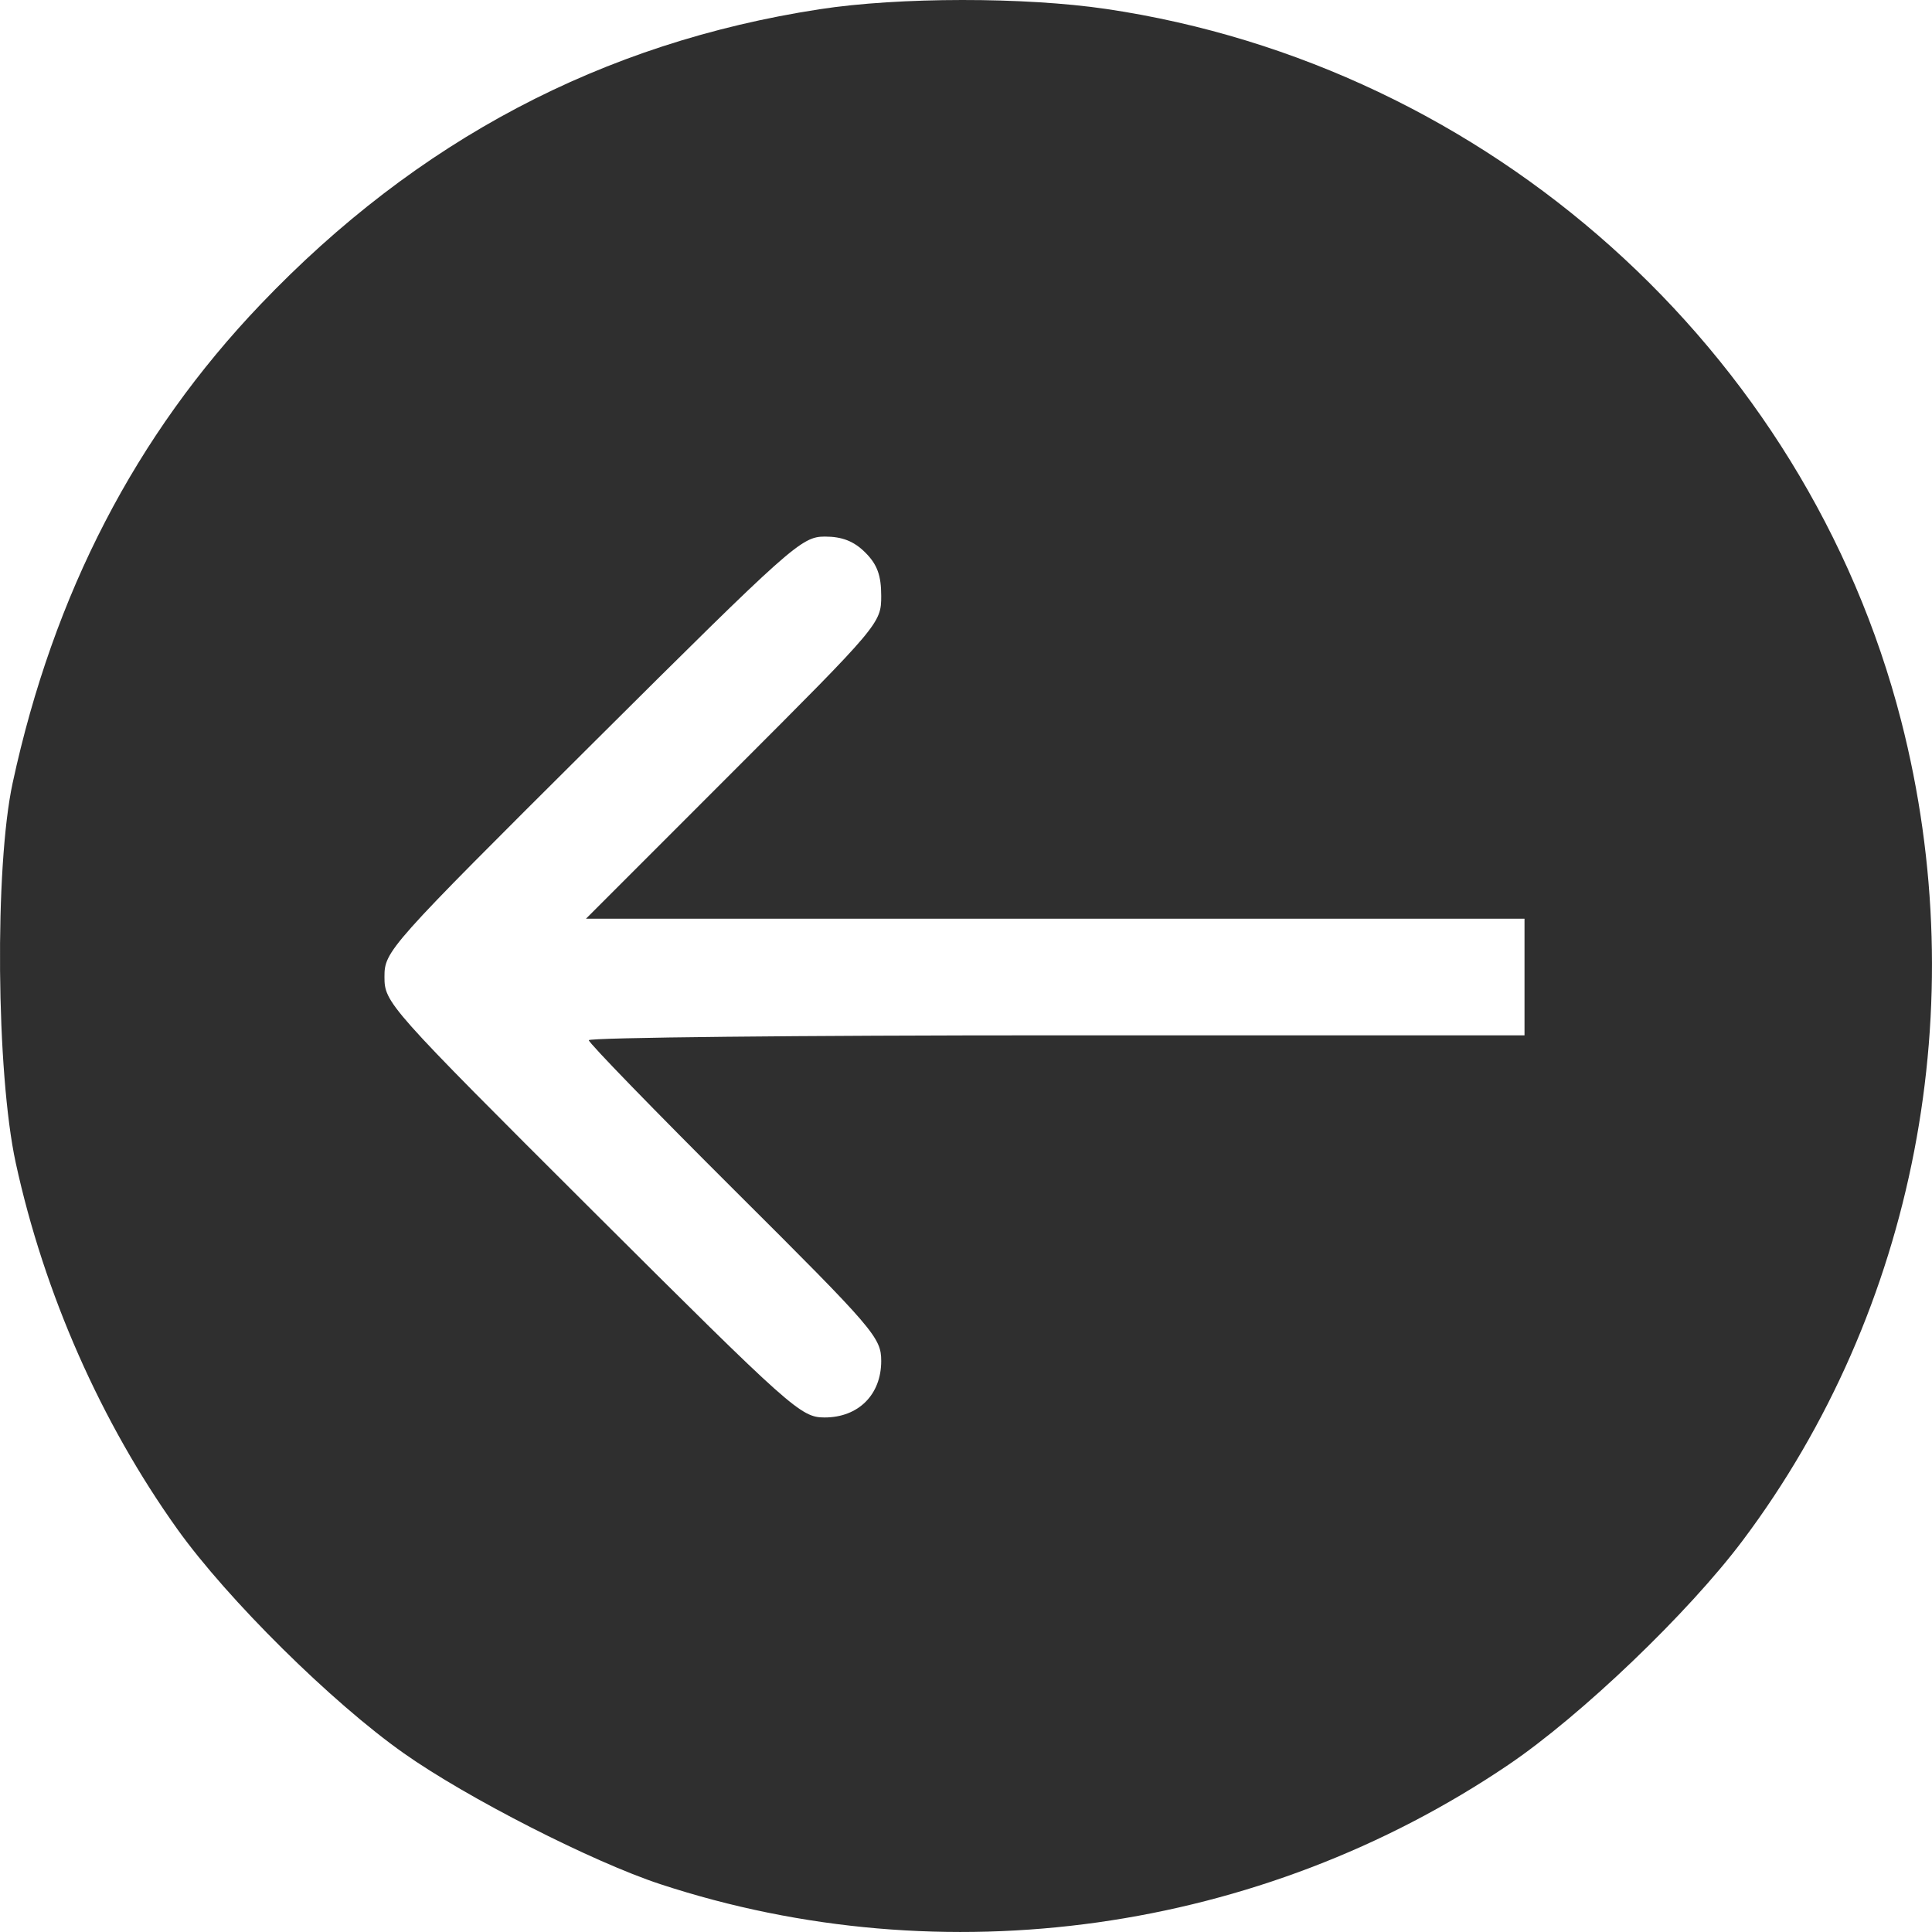 <svg width="34" height="34" viewBox="0 0 34 34" fill="none" xmlns="http://www.w3.org/2000/svg">
<path fill-rule="evenodd" clip-rule="evenodd" d="M14.422 0.163C10.598 0.751 7.341 2.471 4.588 5.354C2.389 7.656 0.942 10.449 0.223 13.777C-0.097 15.255 -0.067 18.881 0.277 20.464C0.777 22.764 1.779 25.033 3.123 26.913C4.005 28.146 5.837 29.96 7.107 30.855C8.215 31.638 10.425 32.765 11.62 33.158C16.607 34.797 22.177 34.014 26.543 31.059C27.826 30.191 29.711 28.386 30.668 27.111C33.711 23.057 34.746 17.696 33.456 12.679C31.777 6.151 26.194 1.154 19.469 0.158C18.032 -0.054 15.821 -0.053 14.422 0.163ZM15.508 10.487C15.508 10.125 15.437 9.932 15.227 9.723C15.029 9.525 14.821 9.443 14.517 9.443C14.104 9.443 13.932 9.597 10.426 13.087C6.825 16.671 6.766 16.738 6.766 17.192C6.766 17.646 6.826 17.715 10.421 21.3C13.938 24.806 14.094 24.945 14.512 24.945C15.106 24.945 15.508 24.544 15.508 23.952C15.508 23.539 15.388 23.399 12.935 20.956C11.52 19.546 10.362 18.354 10.362 18.306C10.362 18.259 14.067 18.22 18.596 18.22H26.829V17.194V16.168H18.57H10.312L12.91 13.569C15.481 10.998 15.508 10.966 15.508 10.487Z" fill="#2F2F2F"/>
</svg>
